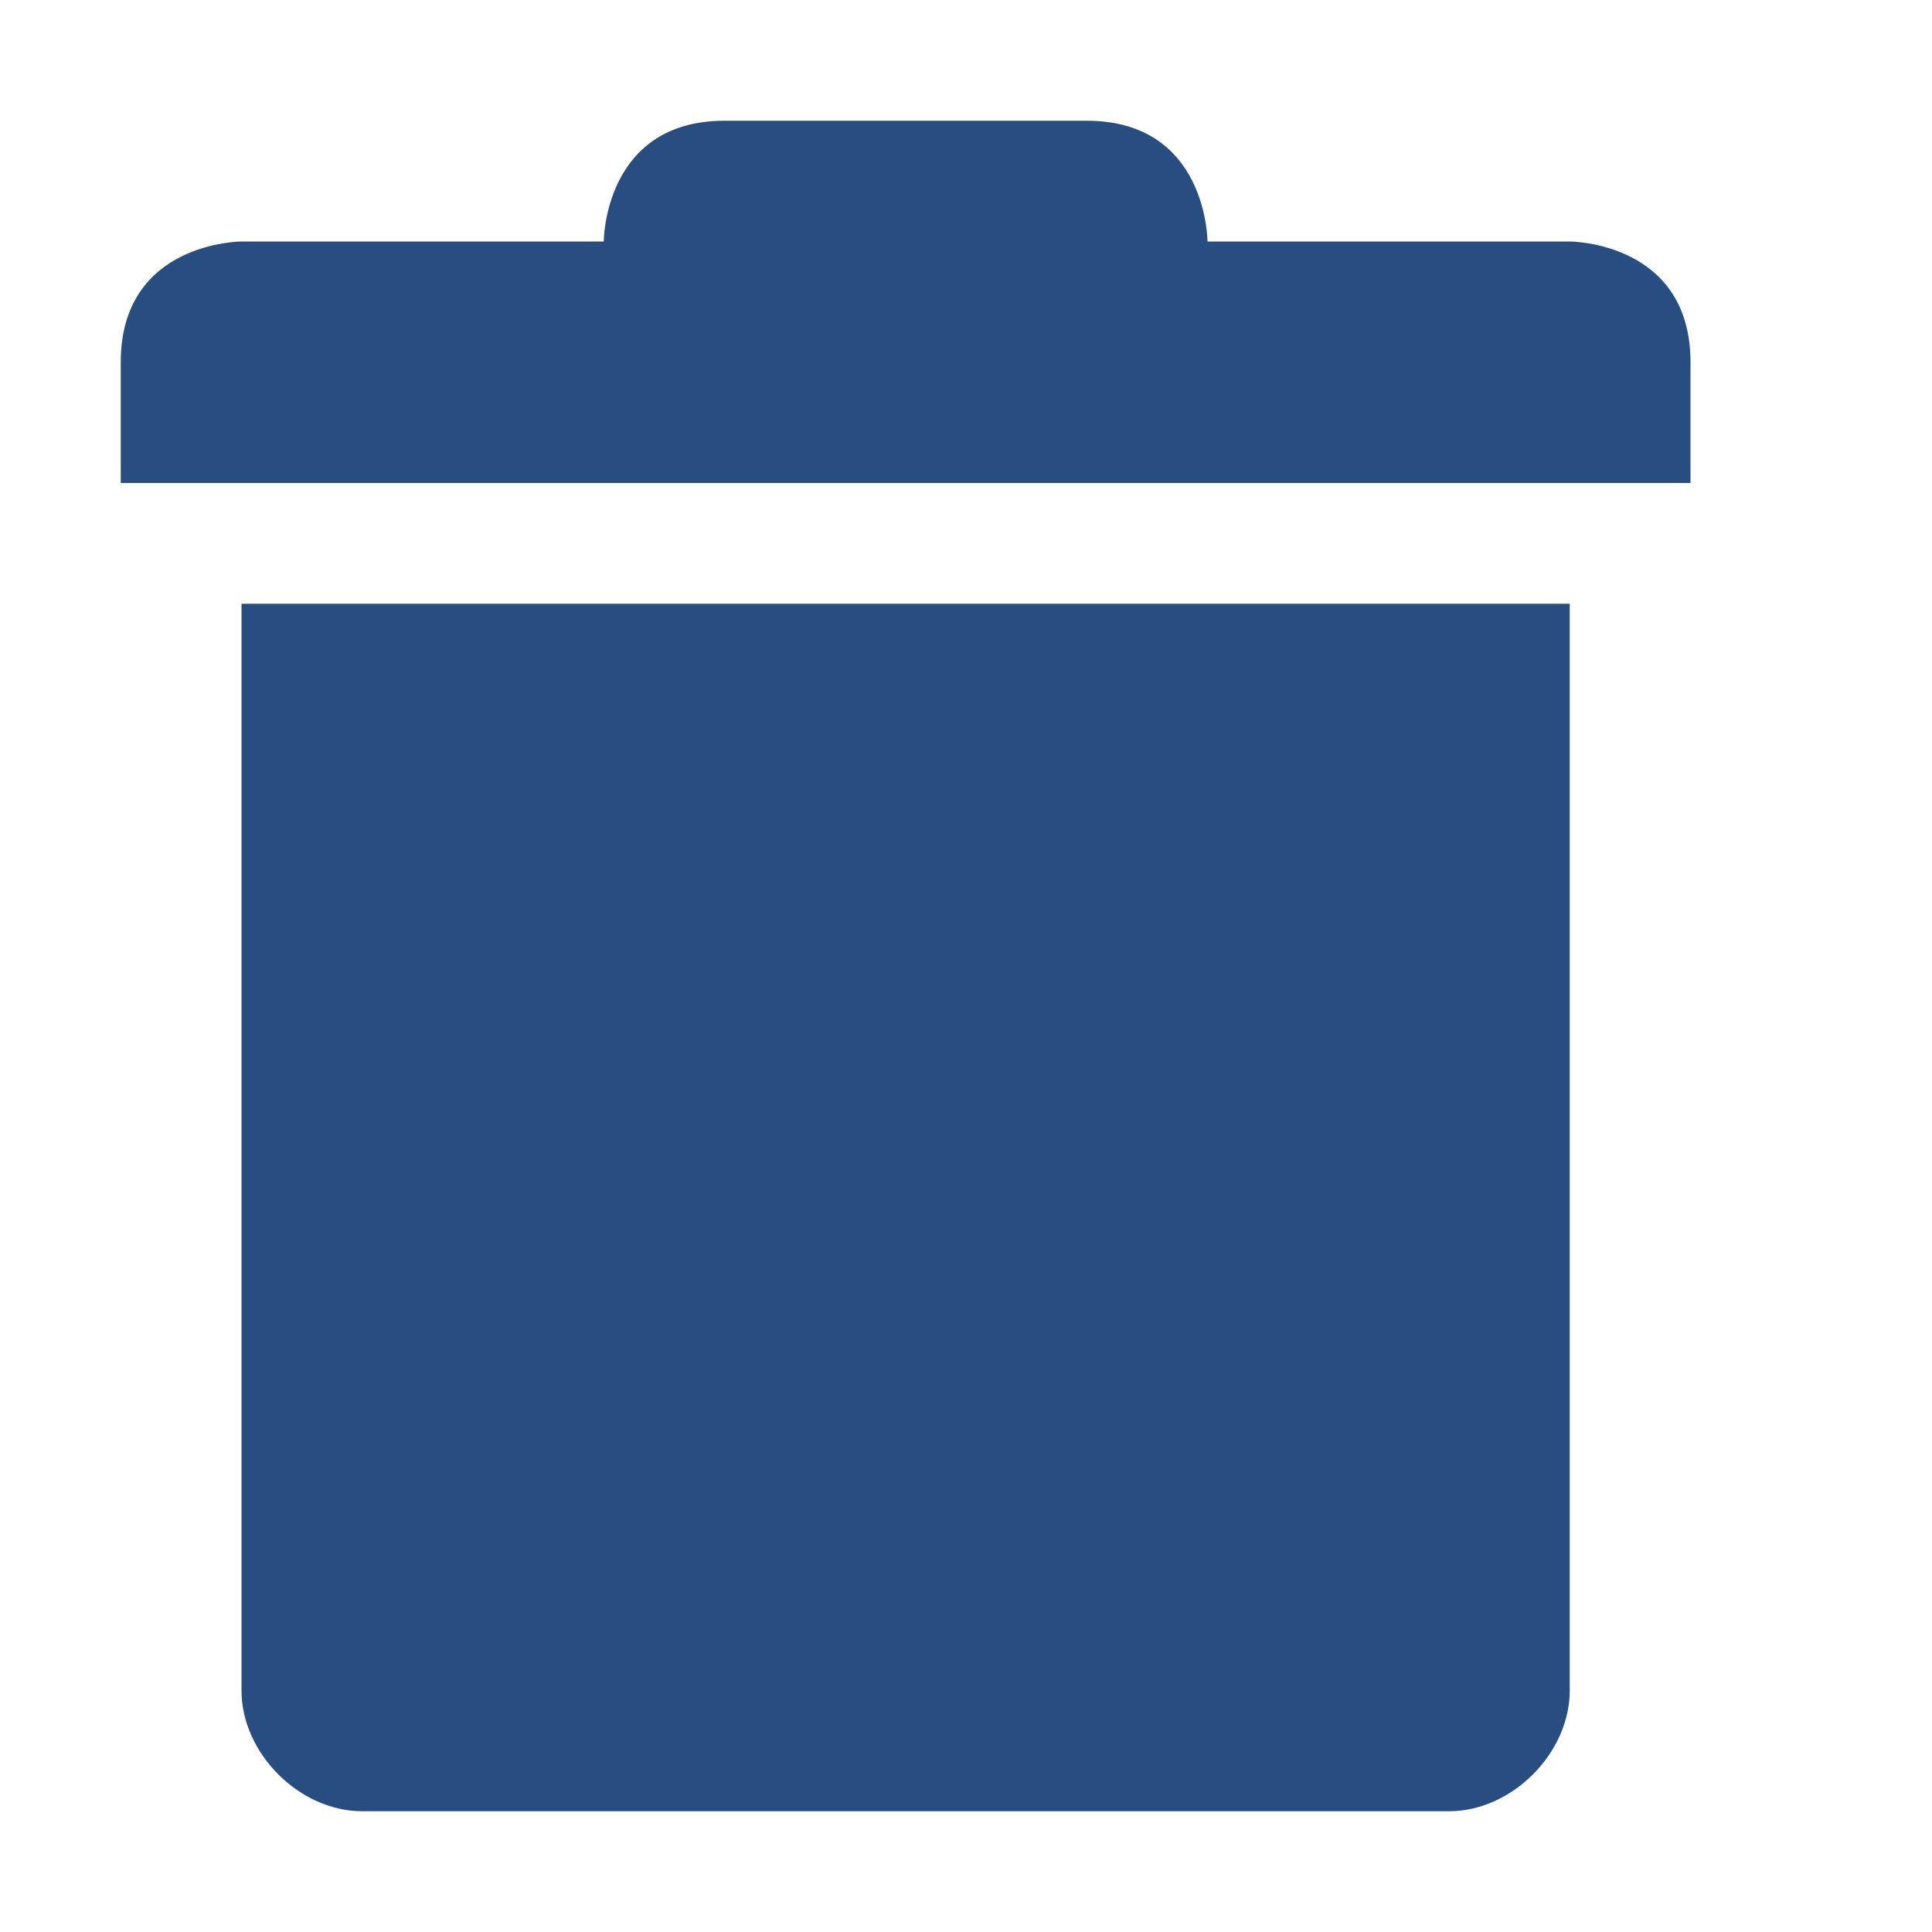<svg xmlns="http://www.w3.org/2000/svg" width="16" height="16" version="1.1">
 <path style="fill:#284d81" d="M 2,5 V 14 C 2,14.52 2.48,15 3,15 H 11 12 C 12.52,15 13,14.52 13,14 V 5 Z"/>
 <path style="fill:#284d81" d="M 1,3 V 4 H 14 V 3 C 14,2 13,2 13,2 H 10 C 10,2 10,1 9,1 H 6 C 5,1 5,2 5,2 H 2 C 2,2 1,2 1,3 Z"/>
</svg>
